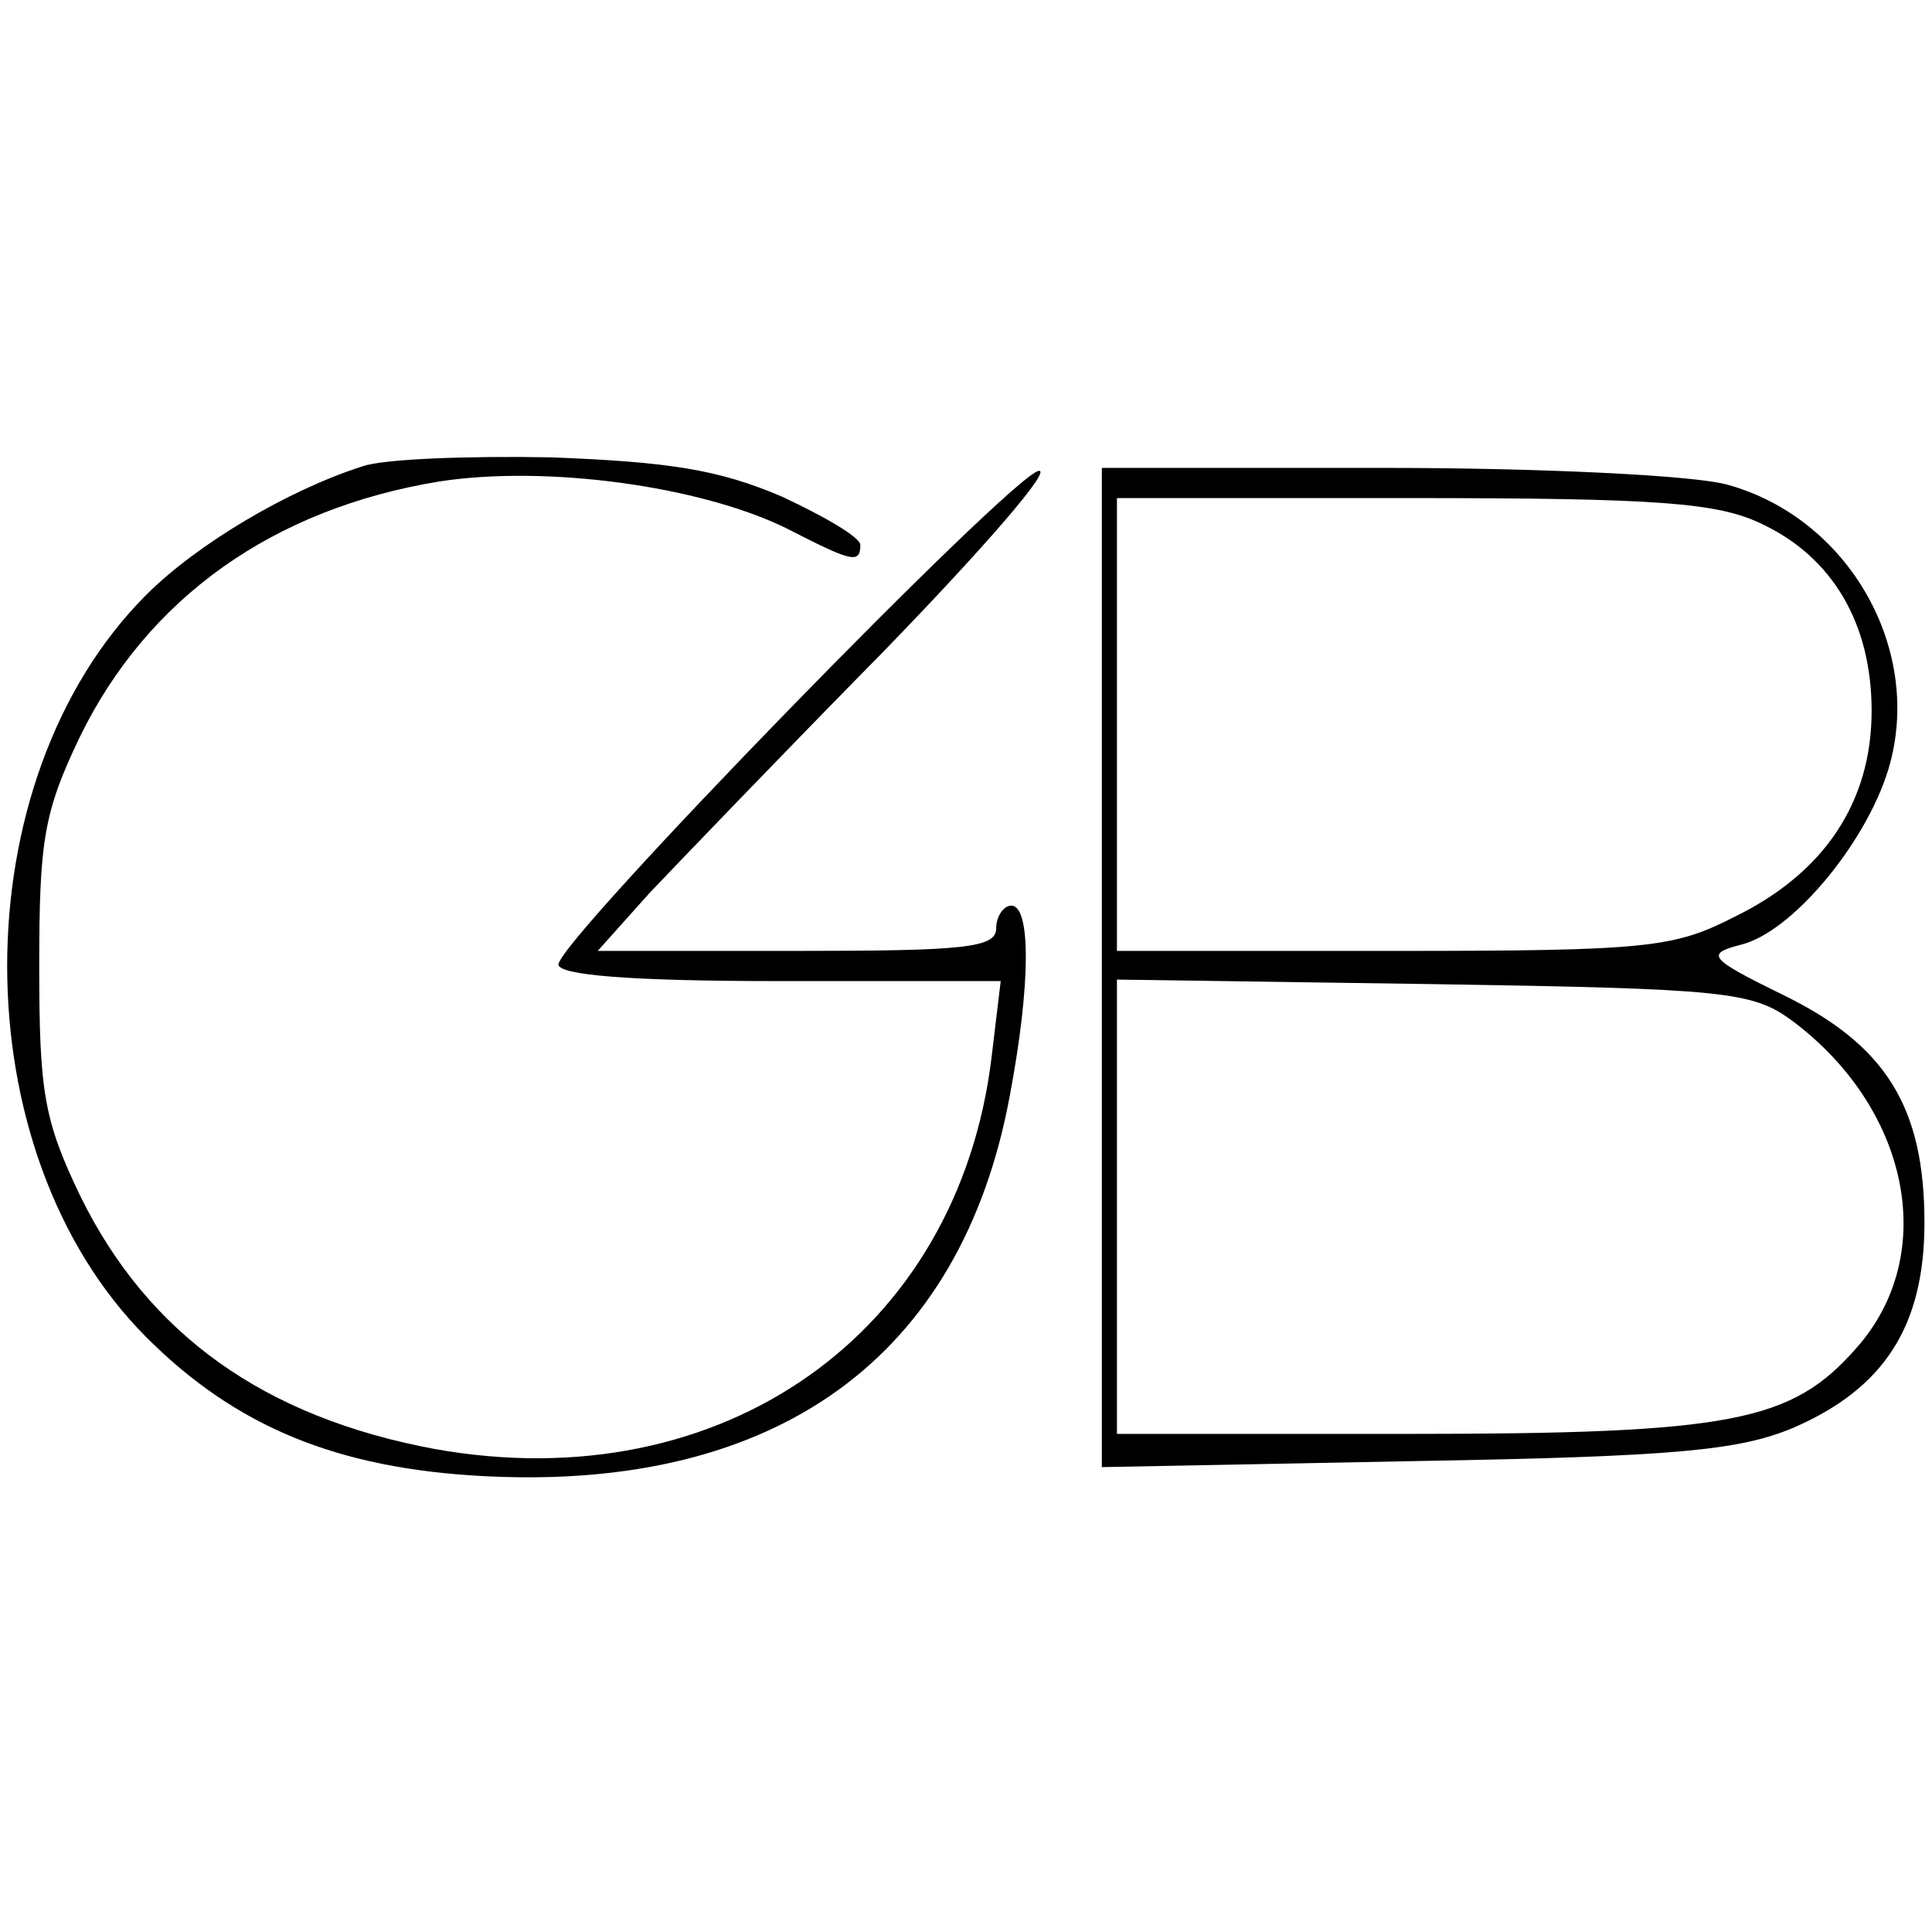 <?xml version="1.0" standalone="no"?>
<!DOCTYPE svg PUBLIC "-//W3C//DTD SVG 20010904//EN"
 "http://www.w3.org/TR/2001/REC-SVG-20010904/DTD/svg10.dtd">
<svg version="1.0" xmlns="http://www.w3.org/2000/svg"
 width="128pt" height="128pt" viewBox="0 0 128 128"
 preserveAspectRatio="xMidYMid meet">

<g transform="translate(0,128) scale(0.1,-0.1)"
fill="#000000" stroke="none">
<path d="M240 971 c-50 -16 -110 -52 -143 -85 -123 -123 -123 -369 0 -492 59
-59 126 -87 224 -92 194 -10 316 79 348 252 14 74 14 126 1 126 -5 0 -10 -7
-10 -15 0 -13 -21 -15 -132 -15 l-132 0 34 38 c19 20 89 93 155 160 66 68 113
122 103 120 -19 -4 -318 -311 -318 -327 0 -7 47 -11 146 -11 l147 0 -6 -50
c-22 -184 -179 -294 -369 -260 -113 21 -190 76 -235 168 -24 50 -27 69 -27
152 0 83 3 102 27 152 45 92 128 151 238 169 71 11 173 -3 230 -31 43 -22 49
-24 49 -11 0 5 -24 19 -52 32 -42 18 -75 23 -153 26 -55 1 -111 -1 -125 -6z"/>
<path d="M730 639 l0 -331 208 4 c172 3 214 7 250 22 60 26 87 67 87 136 0 77
-26 118 -94 151 -49 24 -51 27 -28 33 34 8 83 67 98 116 24 79 -26 167 -107
189 -22 6 -122 11 -226 11 l-188 0 0 -331z m437 294 c47 -22 73 -66 73 -124 0
-60 -31 -107 -90 -136 -41 -21 -57 -23 -227 -23 l-183 0 0 150 0 150 196 0
c162 0 202 -3 231 -17z m20 -329 c78 -58 98 -155 43 -217 -43 -49 -82 -57
-299 -57 l-191 0 0 151 0 150 209 -3 c194 -3 212 -5 238 -24z"/>
</g>
</svg>
